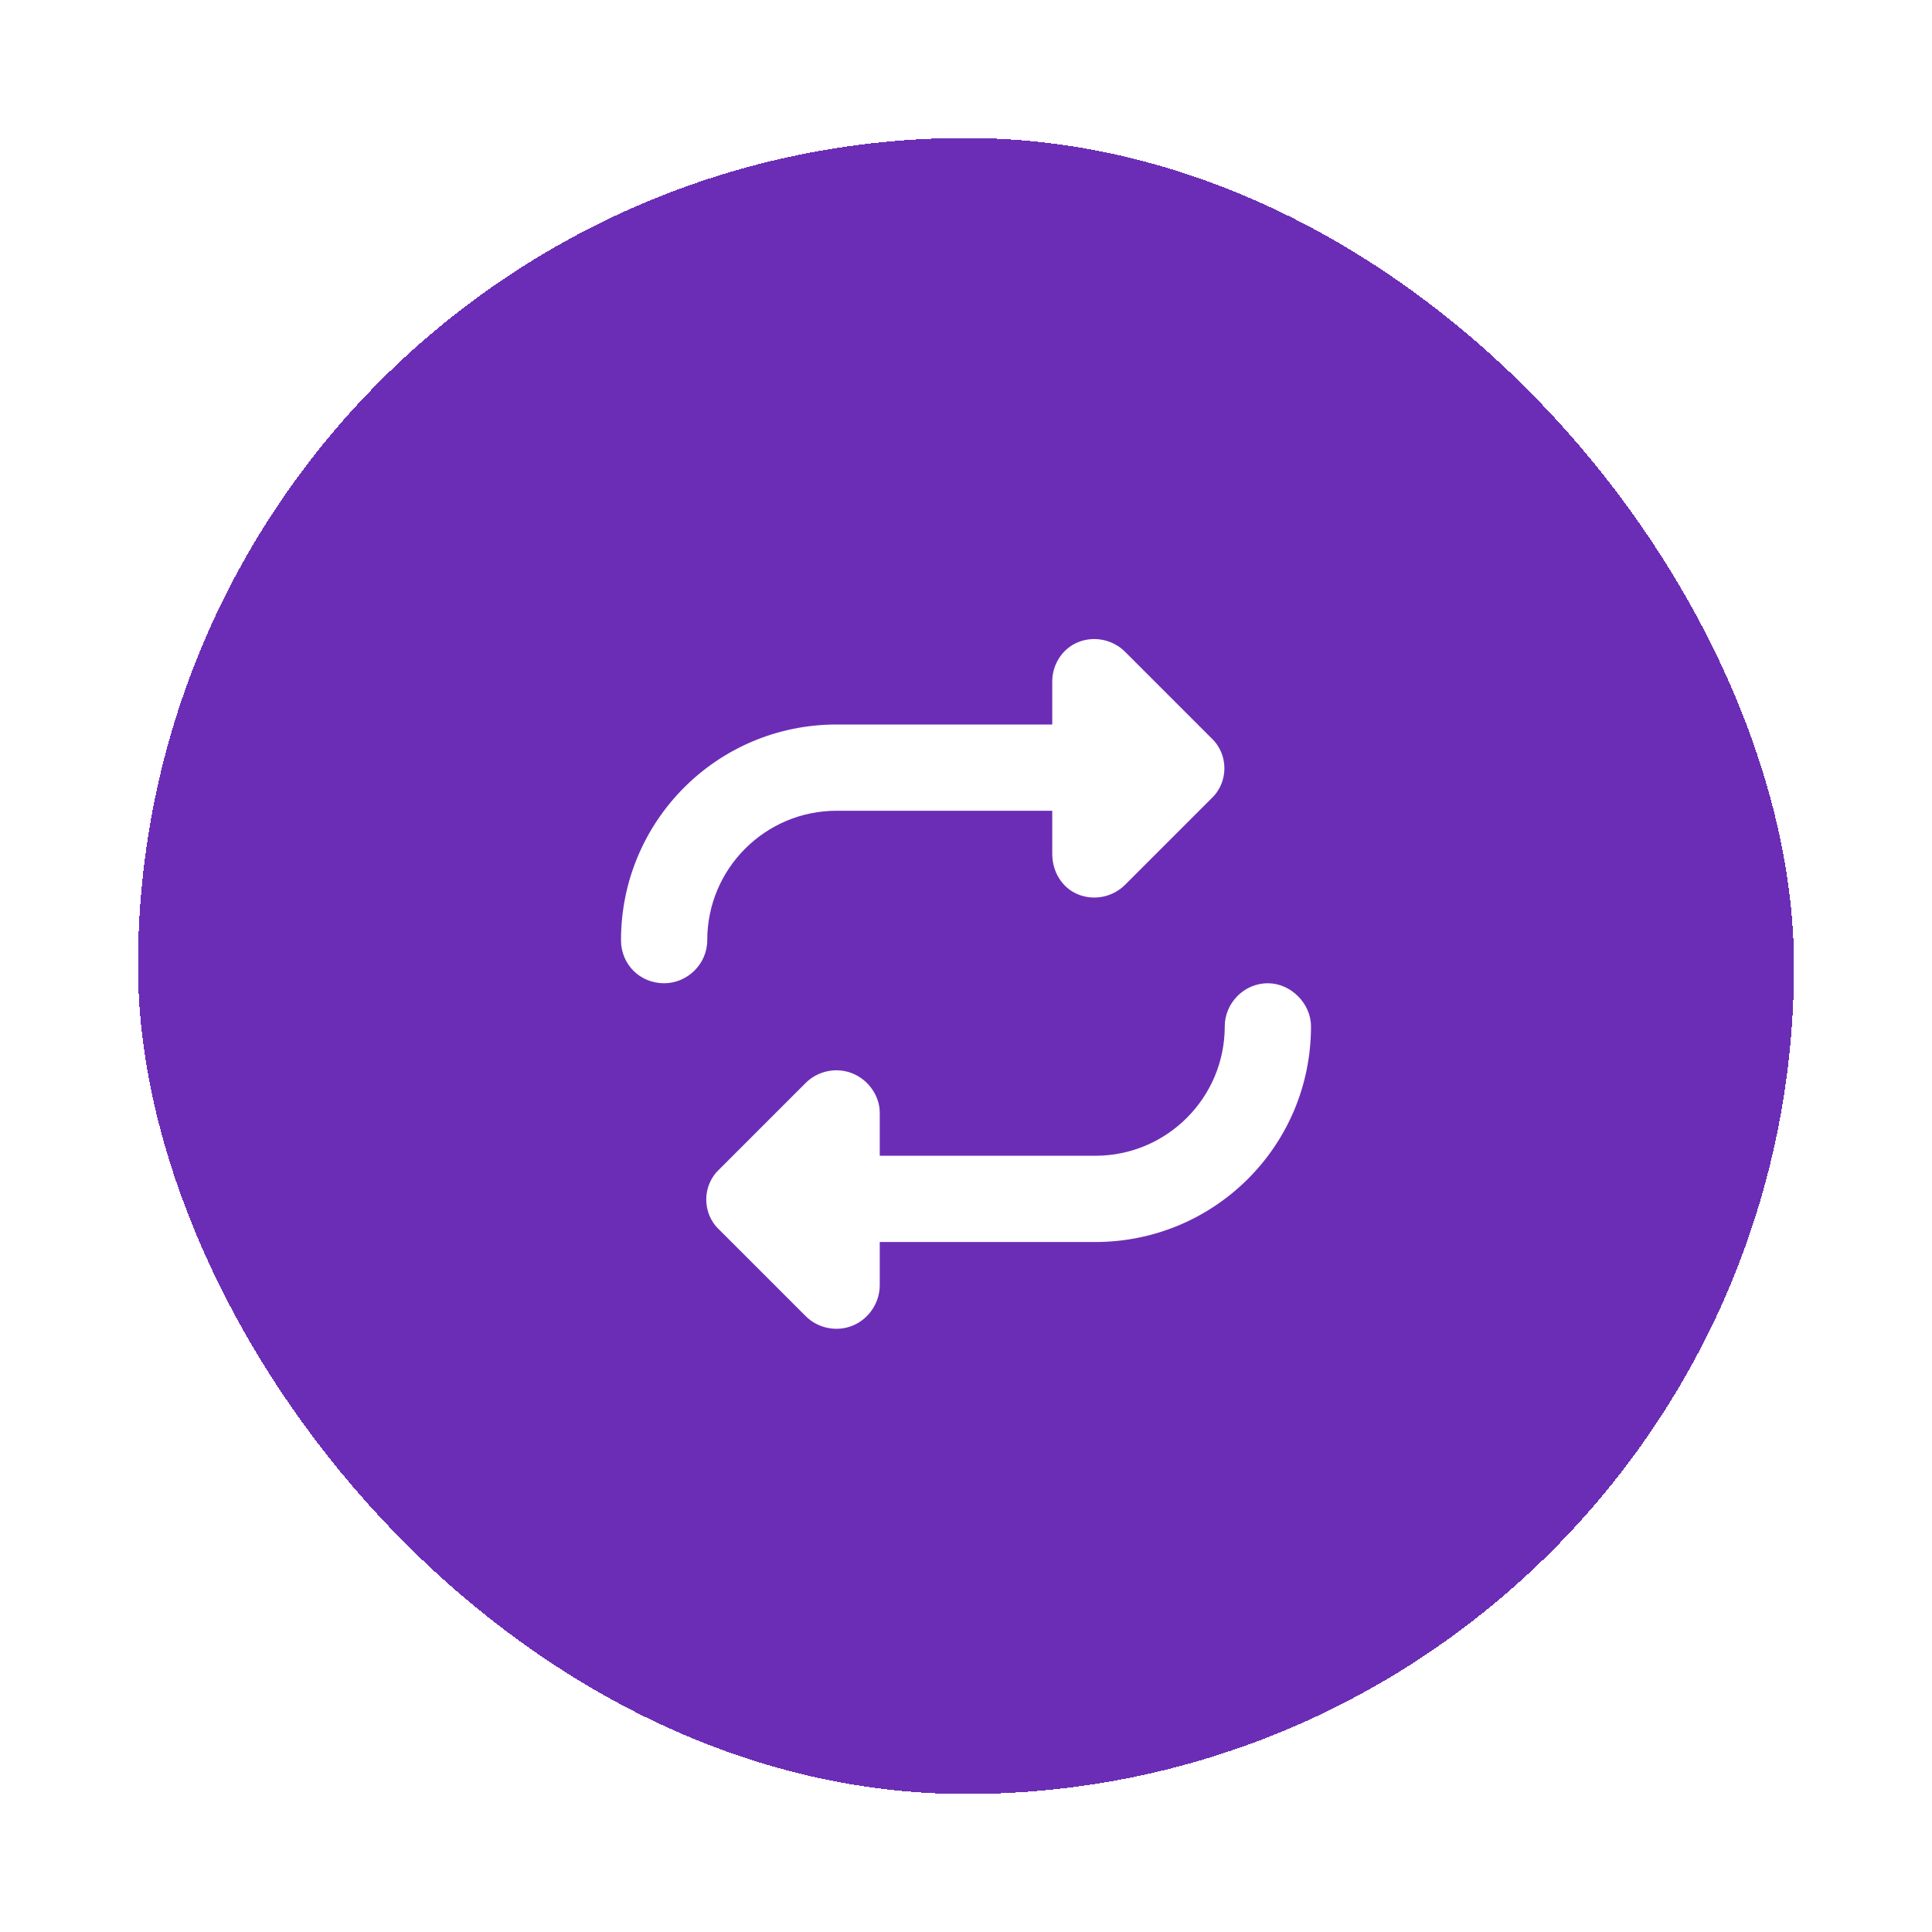 <svg width="56" height="56" viewBox="0 0 56 56" fill="none" xmlns="http://www.w3.org/2000/svg">
<g filter="url(#filter0_d_19_1815)">
<rect x="4" y="3" width="48" height="48" rx="24" fill="#6C2DB6" shape-rendering="crispEdges"/>
<rect x="3" y="2" width="50" height="50" rx="25" stroke="white" stroke-width="2" shape-rendering="crispEdges"/>
<path d="M18 26.25C18 22.812 20.773 20 24.25 20H30.5V18.75C30.5 18.281 30.773 17.812 31.242 17.617C31.711 17.422 32.258 17.539 32.609 17.891L35.109 20.391C35.617 20.859 35.617 21.68 35.109 22.148L32.609 24.648C32.258 25 31.711 25.117 31.242 24.922C30.773 24.727 30.5 24.258 30.5 23.75V22.5H24.25C22.18 22.5 20.5 24.18 20.5 26.25C20.5 26.953 19.914 27.5 19.25 27.5C18.547 27.5 18 26.953 18 26.25ZM38 28.75C38 32.227 35.188 35 31.75 35H25.5V36.25C25.5 36.758 25.188 37.227 24.719 37.422C24.25 37.617 23.703 37.5 23.352 37.148L20.852 34.648C20.344 34.18 20.344 33.359 20.852 32.891L23.352 30.391C23.703 30.039 24.25 29.922 24.719 30.117C25.188 30.312 25.5 30.781 25.5 31.25V32.5H31.75C33.82 32.5 35.5 30.82 35.5 28.75C35.5 28.086 36.047 27.5 36.75 27.5C37.414 27.5 38 28.086 38 28.75Z" fill="white"/>
</g>
<defs>
<filter id="filter0_d_19_1815" x="0" y="0" width="56" height="56" filterUnits="userSpaceOnUse" color-interpolation-filters="sRGB">
<feFlood flood-opacity="0" result="BackgroundImageFix"/>
<feColorMatrix in="SourceAlpha" type="matrix" values="0 0 0 0 0 0 0 0 0 0 0 0 0 0 0 0 0 0 127 0" result="hardAlpha"/>
<feOffset dy="1"/>
<feGaussianBlur stdDeviation="1"/>
<feComposite in2="hardAlpha" operator="out"/>
<feColorMatrix type="matrix" values="0 0 0 0 0 0 0 0 0 0 0 0 0 0 0 0 0 0 0.25 0"/>
<feBlend mode="normal" in2="BackgroundImageFix" result="effect1_dropShadow_19_1815"/>
<feBlend mode="normal" in="SourceGraphic" in2="effect1_dropShadow_19_1815" result="shape"/>
</filter>
</defs>
</svg>
